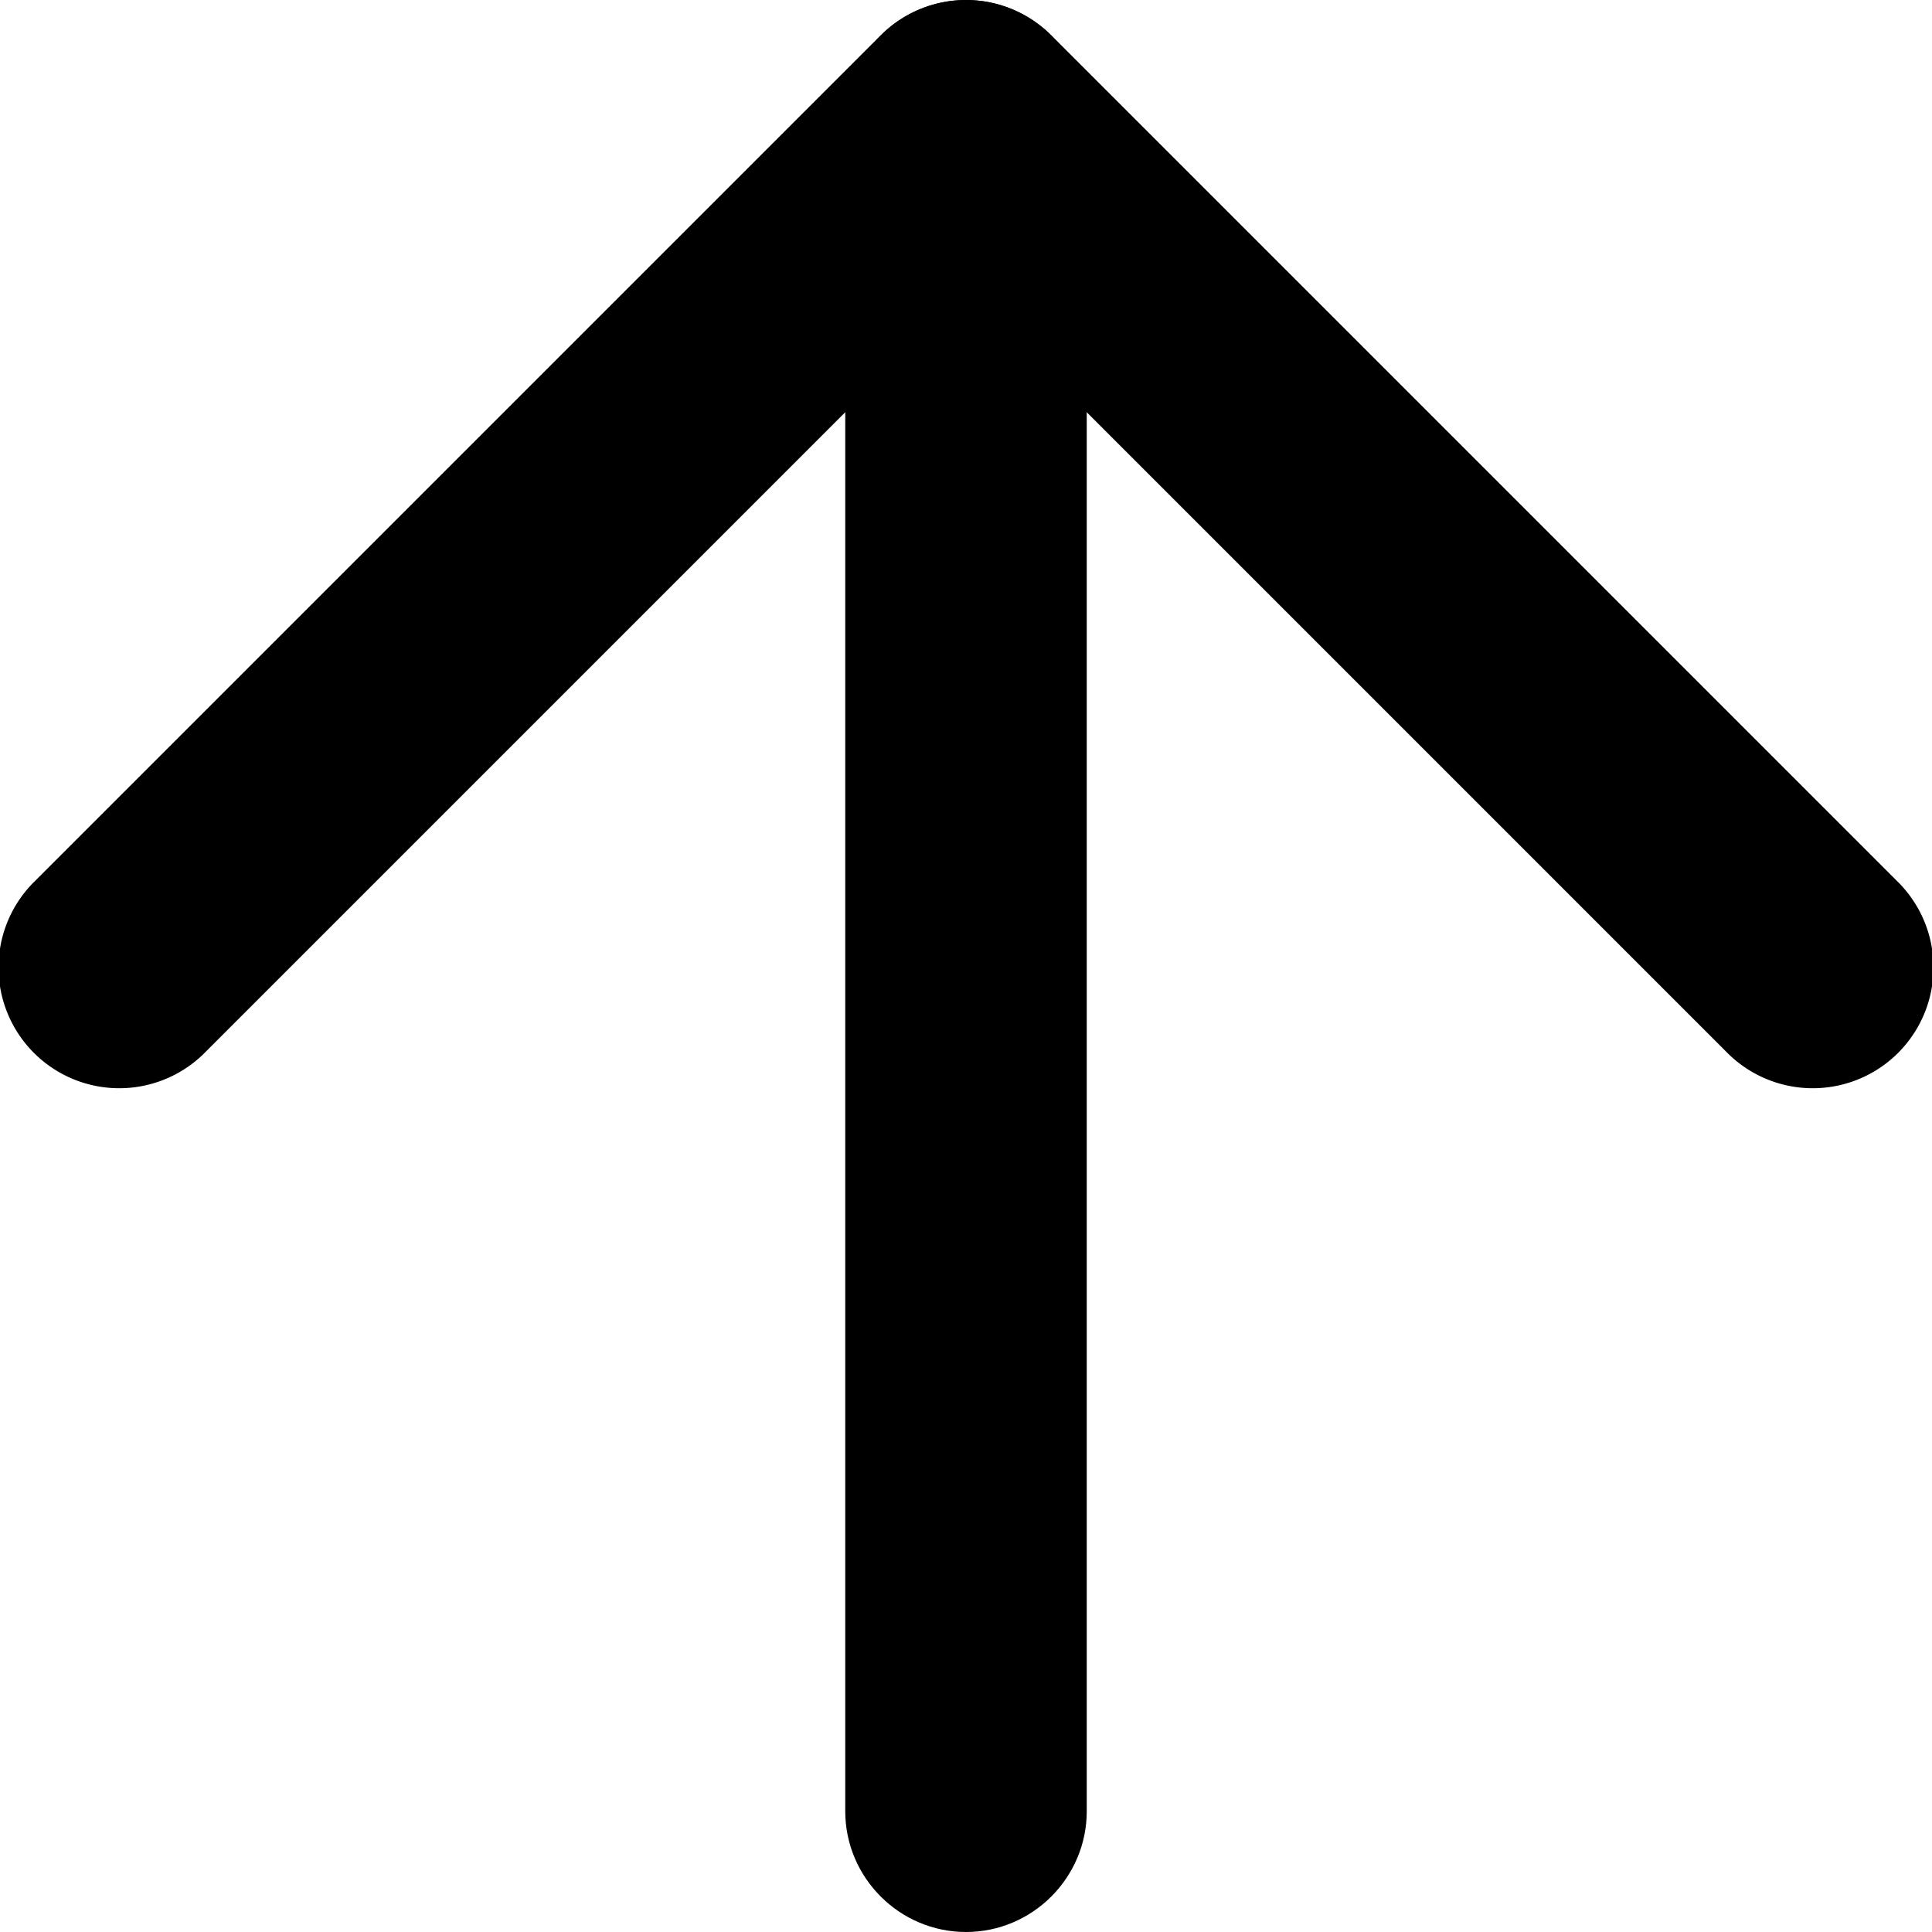 <svg xmlns="http://www.w3.org/2000/svg" width="16" height="16"><path d="m14.293 8.707-7-7h1.414l-7 7A1 1 0 1 1 .293 7.293l7-7a1 1 0 0 1 1.414 0l7 7a1 1 0 1 1-1.414 1.414zm0 0"/><path d="M9 1v14c0 .55-.45 1-1 1s-1-.45-1-1V1c0-.55.45-1 1-1s1 .45 1 1zm0 0"/></svg>